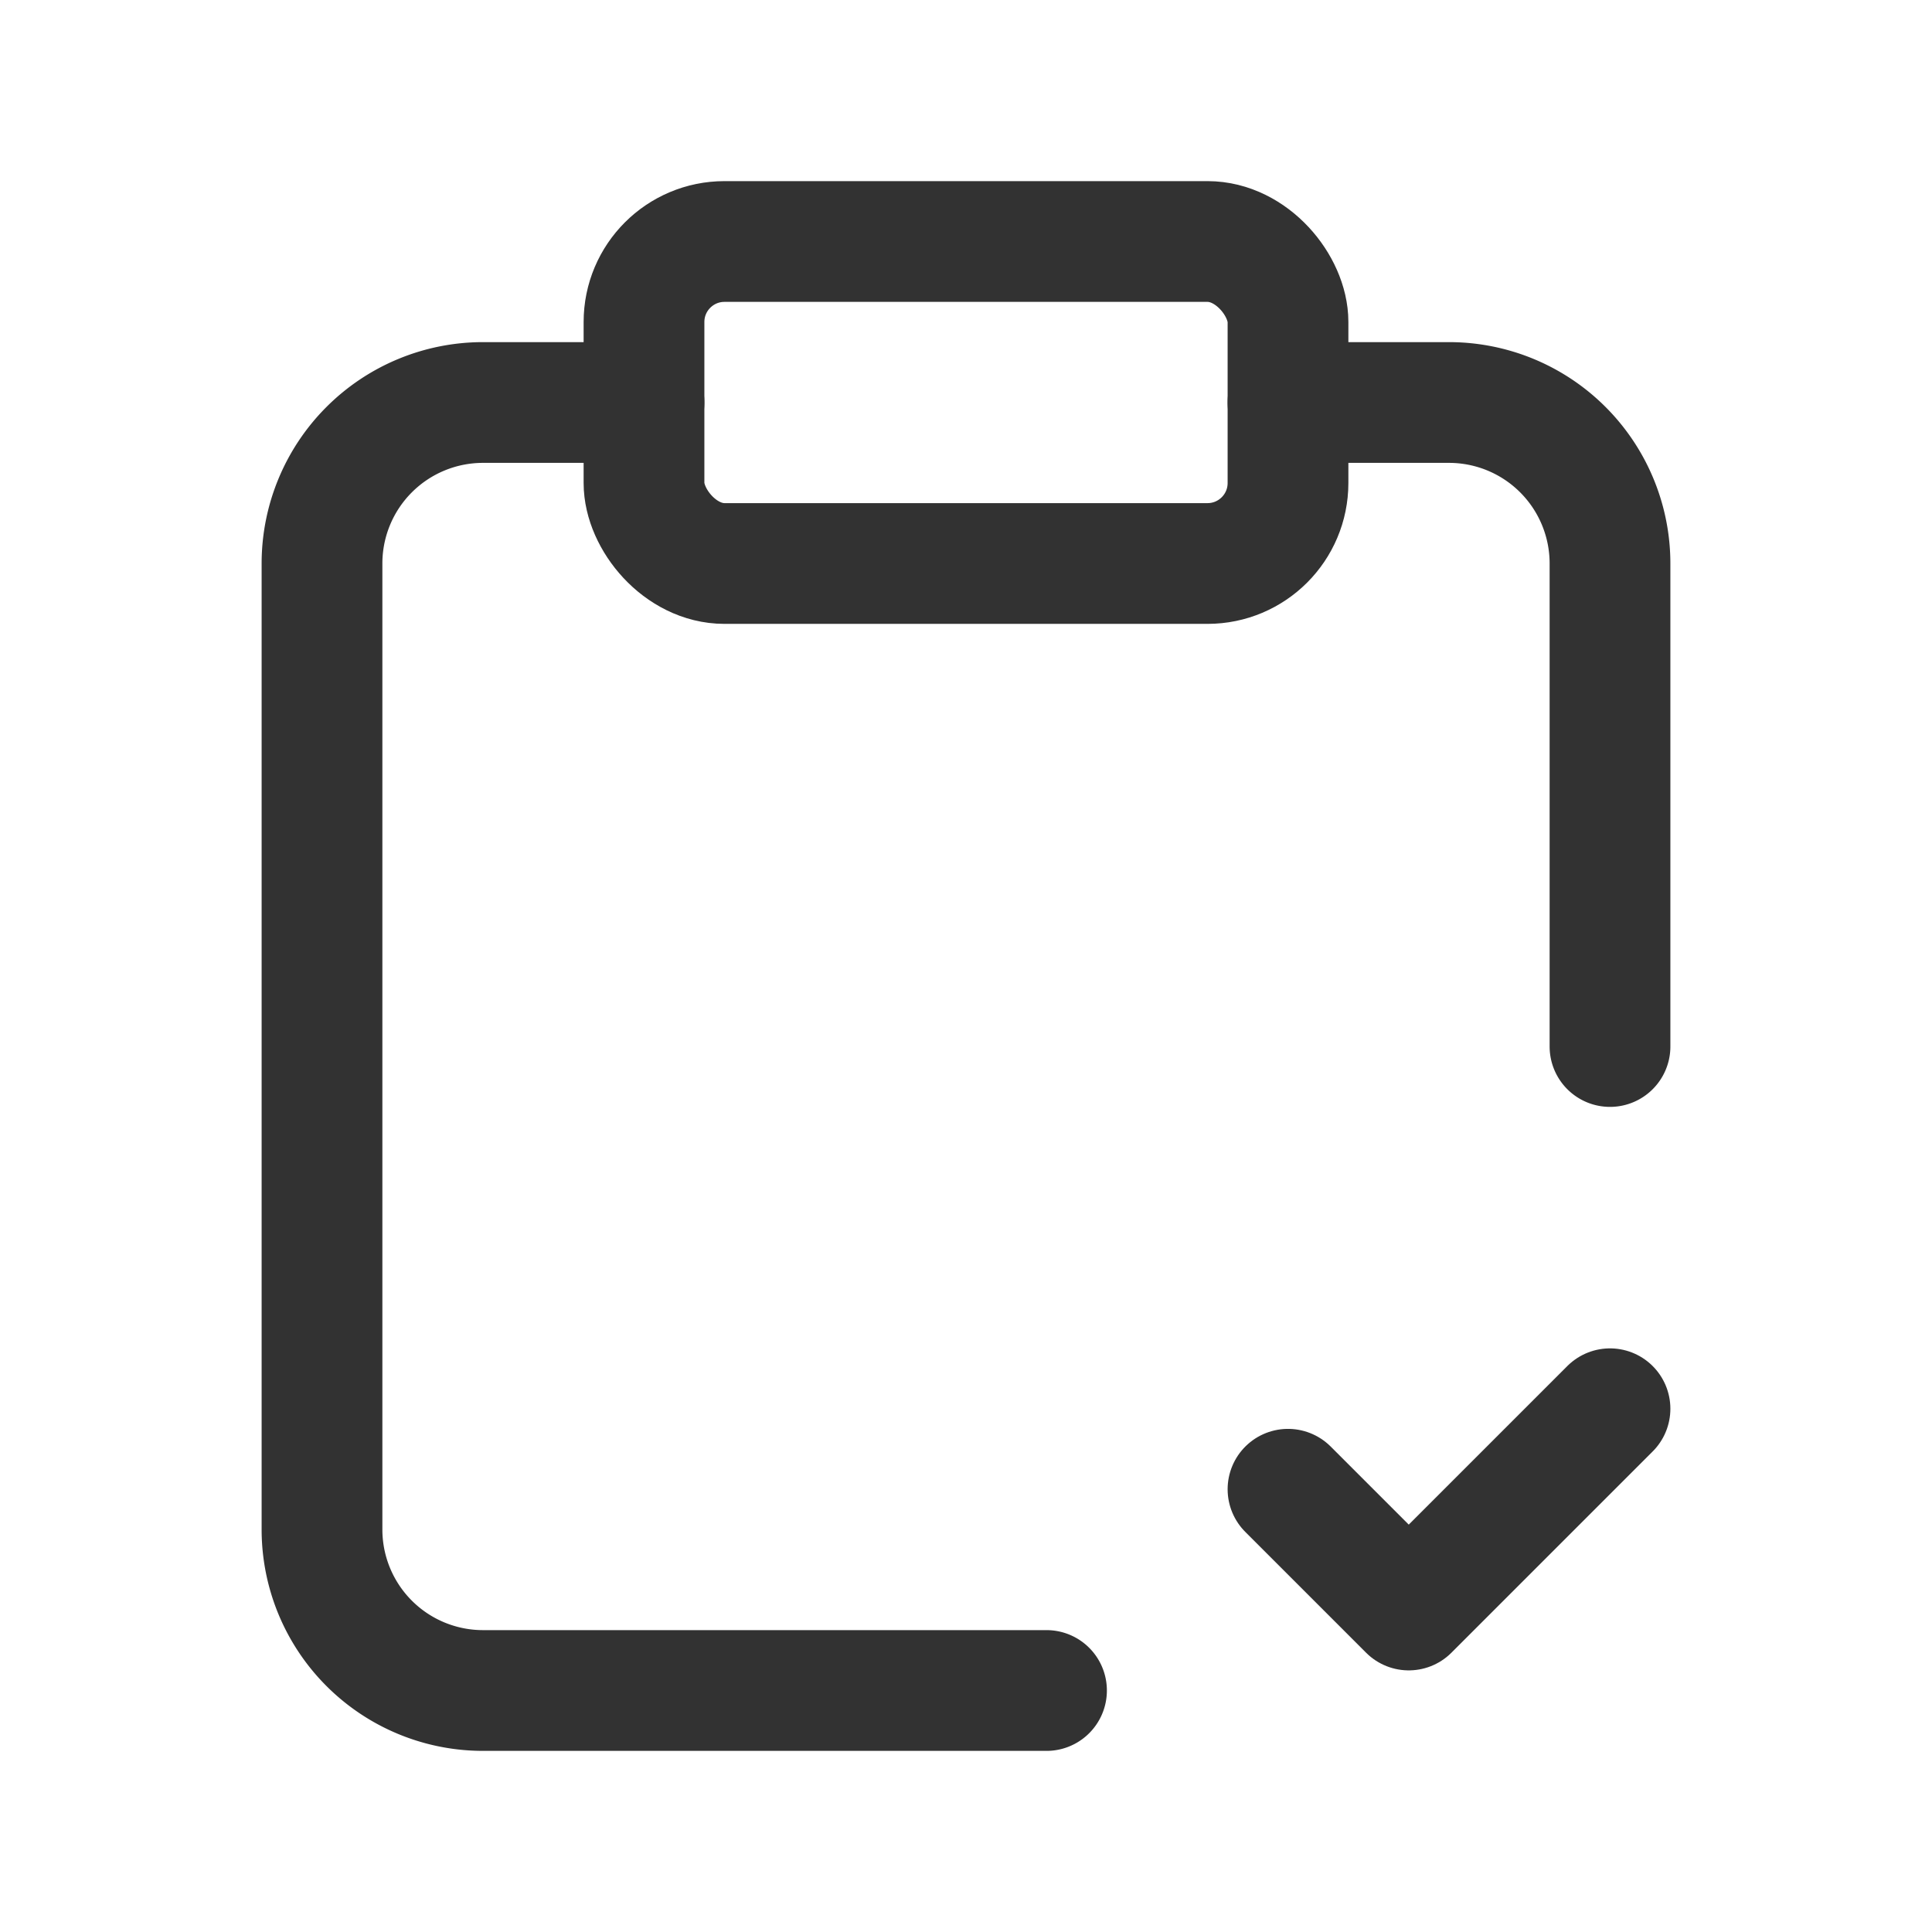 <svg id="Layer_3" data-name="Layer 3" xmlns="http://www.w3.org/2000/svg" viewBox="0 0 24 24"><path d="M8,5H6A2,2,0,0,0,4,7V19a2,2,0,0,0,2,2h7" fill="none" stroke="#323232" stroke-linecap="round" stroke-linejoin="round" stroke-width="1.5"/><rect x="8" y="3" width="8" height="4" rx="1" stroke-width="1.5" stroke="#323232" stroke-linecap="round" stroke-linejoin="round" fill="none"/><path d="M16,5h2a2,2,0,0,1,2,2v6" fill="none" stroke="#323232" stroke-linecap="round" stroke-linejoin="round" stroke-width="1.5"/><path d="M20,17.5,17.5,20,16,18.5" fill="none" stroke="#323232" stroke-linecap="round" stroke-linejoin="round" stroke-width="1.5"/><rect width="24" height="24" fill="none"/></svg>